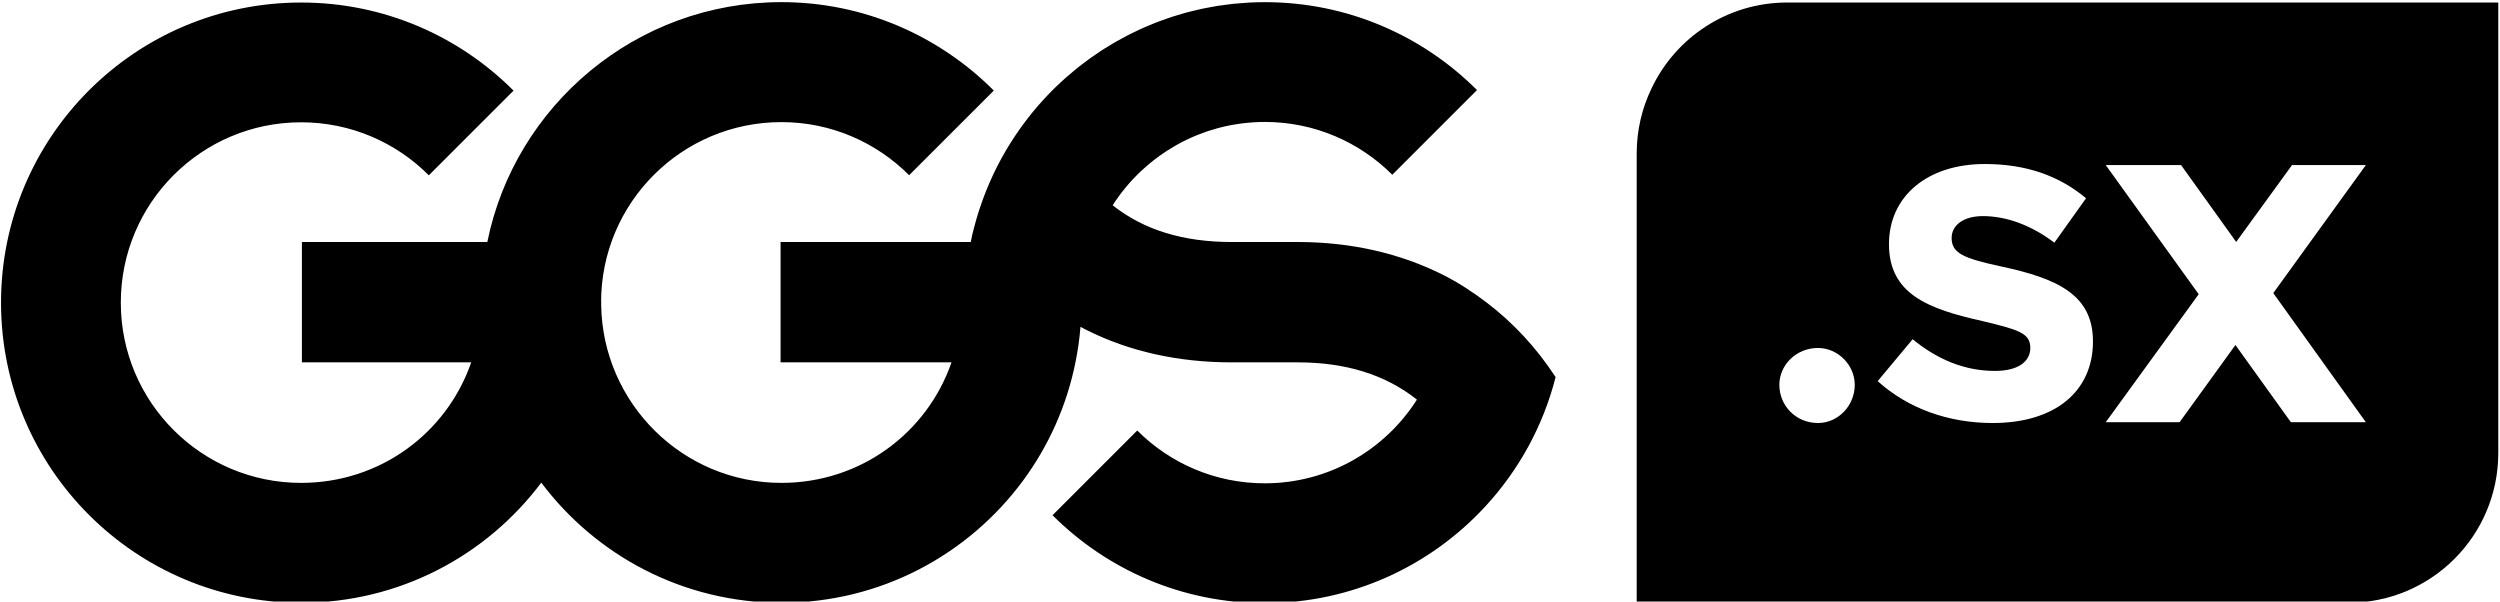 <?xml version="1.0" encoding="UTF-8" standalone="no"?><!DOCTYPE svg PUBLIC "-//W3C//DTD SVG 1.1//EN" "http://www.w3.org/Graphics/SVG/1.1/DTD/svg11.dtd"><svg width="100%" height="100%" viewBox="0 0 914 220" version="1.1" xmlns="http://www.w3.org/2000/svg" xmlns:xlink="http://www.w3.org/1999/xlink" xml:space="preserve" xmlns:serif="http://www.serif.com/" style="fill-rule:evenodd;clip-rule:evenodd;stroke-linejoin:round;stroke-miterlimit:2;"><rect id="logo-black" x="0.375" y="0.48" width="913" height="219.44" style="fill:none;"/><clipPath id="_clip1"><rect x="0.375" y="0.48" width="913" height="219.44"/></clipPath><g clip-path="url(#_clip1)"><path d="M864.955,60.36l-26.993,0l-20.414,28.088l-20.143,-28.088l-27.542,0l33.982,47.206l-33.982,46.794l26.994,0l20.416,-28.225l20.277,28.225l27.405,0l-33.845,-47.206l33.845,-46.794Zm-136.391,94.294c22.642,0 36.625,-11.453 36.625,-29.832c0,-17.179 -13.185,-23.04 -33.694,-27.435c-13.585,-2.929 -17.98,-4.794 -17.98,-10.387c0,-4.529 4.128,-7.99 11.454,-7.99c8.524,0 17.714,3.328 26.104,9.721l11.585,-16.247c-9.721,-8.125 -21.708,-12.52 -37.022,-12.52c-20.911,0 -35.027,11.72 -35.027,29.3c0,18.379 14.516,23.706 34.094,28.101c13.318,3.195 17.58,4.394 17.58,9.854c0,4.929 -4.395,8.391 -12.919,8.391c-11.187,0 -21.175,-4.262 -30.098,-11.587l-12.786,15.316c11.055,9.989 25.837,15.315 42.084,15.315m-63.919,0c7.326,0 13.452,-6.259 13.452,-13.983c0,-7.192 -6.126,-13.452 -13.452,-13.452c-7.99,0 -14.116,6.26 -14.116,13.452c0,7.724 6.126,13.983 14.116,13.983m248.73,-153.734l0,164.171c0,0.087 -0.006,0.172 -0.007,0.259c0.001,0.087 0.007,0.173 0.007,0.26c0,30.238 -24.513,54.75 -54.75,54.75l-260.25,0l0,-164.44l0.005,0c0.028,-8.442 1.964,-16.435 5.404,-23.567c8.779,-18.576 27.68,-31.433 49.591,-31.433l260,0Z" style="fill-rule:nonzero;"/><path d="M406.765,75.031c11.449,9.085 25.884,13.449 43.578,13.449l24.107,-0c19.697,-0 37.546,4.193 53.084,11.987c5.644,2.832 10.957,6.332 15.968,10.136c9.661,7.335 18.128,16.414 25.191,27.208c0.013,0.019 0.027,0.037 0.039,0.056c-4.57,17.995 -13.593,34.205 -25.818,47.412c-20.042,21.652 -48.694,35.22 -80.524,35.22c-30.299,-0 -57.729,-12.281 -77.584,-32.137l0.142,-0.143l30.824,-30.826c11.93,11.931 28.412,19.306 46.618,19.306c23.4,-0 43.938,-12.21 55.638,-30.587c-0.035,-0.028 -0.073,-0.066 -0.107,-0.093c-11.433,-9.031 -25.831,-13.539 -43.471,-13.539l-24.107,-0c-19.697,-0 -37.545,-4.026 -53.083,-11.82l-0,0.03c-0.76,-0.381 -1.486,-0.818 -2.235,-1.217c-0.354,4.439 -0.986,8.797 -1.851,13.07c-3.209,15.865 -9.82,30.493 -19.077,43.07c-19.975,27.136 -52.128,44.754 -88.407,44.754c-35.907,-0 -67.781,-17.25 -87.798,-43.913c-20.015,26.663 -51.89,43.913 -87.796,43.913c-60.597,-0 -109.721,-49.123 -109.721,-109.72c-0,-60.597 49.124,-109.721 109.721,-109.721c30.332,-0 57.788,12.309 77.648,32.203l-30.966,30.964c-11.935,-11.969 -28.443,-19.381 -46.682,-19.381c-36.411,-0 -65.928,29.508 -65.928,65.919c-0,36.411 29.517,65.912 65.928,65.912c28.732,-0 53.154,-18.063 62.184,-44.063l-61.905,-0l-0,-44l67.785,-0c10.148,-50 54.431,-87.698 107.53,-87.698c30.332,-0 57.787,12.436 77.648,32.33l-30.966,30.948c-11.936,-11.97 -28.443,-19.416 -46.682,-19.416c-36.412,-0 -65.928,29.442 -65.928,65.853c-0,0.045 0.003,-0.017 0.003,-0.017l0.048,-0c-0.001,1 -0.022,0.743 -0.025,1.05c0.563,35.925 29.842,65.013 65.902,65.013c28.732,-0 53.157,-18.063 62.186,-44.063l-62.501,-0l-0,-44l69.53,-0c0.358,-1.99 0.729,-3.4 1.169,-5.133c0.002,-0.017 0.005,-0.03 0.007,-0.026l-0.007,0.026c-0.002,0.016 -0.005,0.037 -0.007,0.054l-0.006,0.026c-0,-0 -0,-0 -0,-0c-0,-0 -0,-0 -0,-0c-0,0 0,0 0,0c0.001,0 0.001,-0 0.001,-0.001c0.001,-0 0.001,-0.001 0.001,-0.002l0.002,-0.011c0.001,-0.004 0.002,-0.008 0.002,-0.012l-0.006,0.026c0.545,-2.148 1.163,-4.266 1.833,-6.36c0.113,-0.354 0.24,-0.702 0.356,-1.054c0.562,-1.696 1.163,-3.373 1.804,-5.031c0.177,-0.458 0.357,-0.915 0.54,-1.371c0.684,-1.699 1.407,-3.378 2.172,-5.034c0.121,-0.263 0.234,-0.53 0.358,-0.791c1.858,-3.938 3.946,-7.745 6.241,-11.409c0.162,-0.257 0.329,-0.511 0.493,-0.767c1.024,-1.605 2.087,-3.183 3.192,-4.73c0.004,-0.006 0.008,-0.013 0.013,-0.019c0.127,-0.179 0.253,-0.358 0.38,-0.537l0.001,-0.001c0.024,-0.033 0.048,-0.067 0.072,-0.1c0.028,-0.039 0.056,-0.077 0.084,-0.115l0.006,-0.009c0.189,-0.26 0.379,-0.519 0.57,-0.778c0.188,-0.253 0.377,-0.506 0.567,-0.758l-1.211,1.639c2.582,-3.56 5.366,-6.966 8.347,-10.187c0.323,-0.35 0.649,-0.697 0.978,-1.042l0.009,-0.01c0.224,-0.235 0.449,-0.47 0.675,-0.704c0.458,-0.472 0.919,-0.94 1.385,-1.404c0.165,-0.165 0.331,-0.329 0.497,-0.493c0.081,-0.079 0.161,-0.159 0.242,-0.238c0.005,-0.004 -0.008,0.009 -0.013,0.013l-0.091,0.089c-0.069,0.068 -0.138,0.136 -0.207,0.204c-0.211,0.208 -0.421,0.418 -0.63,0.628l-0.01,0.009c0.316,-0.316 0.633,-0.63 0.952,-0.942c0.096,-0.095 0.196,-0.186 0.293,-0.28c1.198,-1.165 2.422,-2.304 3.672,-3.414c0.178,-0.158 0.361,-0.311 0.541,-0.468c1.178,-1.032 2.376,-2.042 3.598,-3.024c0.25,-0.201 0.505,-0.396 0.757,-0.595c1.163,-0.917 2.342,-1.814 3.541,-2.685c0.32,-0.232 0.643,-0.457 0.965,-0.686c1.15,-0.815 2.315,-1.611 3.496,-2.383c0.379,-0.247 0.761,-0.49 1.143,-0.732c1.142,-0.726 2.297,-1.431 3.467,-2.115c0.436,-0.255 0.874,-0.507 1.314,-0.756c1.133,-0.641 2.278,-1.261 3.434,-1.863c0.492,-0.255 0.984,-0.509 1.48,-0.757c1.124,-0.564 2.262,-1.104 3.408,-1.629c0.542,-0.249 1.084,-0.498 1.63,-0.738c1.117,-0.489 2.247,-0.954 3.383,-1.408c0.591,-0.236 1.181,-0.475 1.777,-0.7c1.11,-0.421 2.234,-0.814 3.361,-1.2c0.636,-0.217 1.268,-0.44 1.909,-0.646c1.11,-0.356 2.232,-0.682 3.357,-1.004c0.671,-0.192 1.337,-0.393 2.013,-0.572c1.117,-0.297 2.246,-0.559 3.376,-0.821c0.699,-0.161 1.392,-0.335 2.096,-0.483c1.132,-0.239 2.278,-0.44 3.423,-0.644c0.713,-0.126 1.421,-0.269 2.139,-0.381c1.176,-0.185 2.365,-0.328 3.553,-0.476c0.698,-0.086 1.39,-0.192 2.091,-0.265c1.29,-0.135 2.594,-0.222 3.898,-0.312c0.61,-0.042 1.215,-0.107 1.828,-0.139c1.919,-0.1 3.85,-0.154 5.794,-0.154c30.299,-0 57.729,12.281 77.584,32.136l-30.966,30.966c-11.93,-11.93 -28.412,-19.309 -46.618,-19.309c-1.33,-0 -2.647,0.051 -3.958,0.128l1.061,-0.056c-0.236,0.011 -0.472,0.023 -0.708,0.036c-0.076,0.004 -0.153,0.009 -0.23,0.013l-0.123,0.007c-0.005,0 0.01,-0 0.015,-0.001l0.092,-0.005c0.077,-0.004 0.154,-0.009 0.231,-0.013c0.225,-0.013 0.451,-0.024 0.677,-0.035l0.007,-0.001c-0.342,0.017 -0.682,0.035 -1.022,0.055c-0.068,0.004 -0.135,0.008 -0.201,0.013c0.014,-0.001 0.029,-0.002 0.043,-0.003c-0.014,0.001 -0.029,0.002 -0.043,0.003c-0.265,0.018 -0.528,0.041 -0.792,0.062c-0.026,0.002 -0.053,0.004 -0.079,0.006l0.079,-0.006l-0.126,0.01c-0.021,0.001 -0.043,0.003 -0.064,0.005c-0.015,0.001 -0.03,0.002 -0.044,0.003c-0.103,0.008 -0.205,0.016 -0.308,0.025l-0.001,0c0.118,-0.01 0.235,-0.019 0.353,-0.028c-0.146,0.011 -0.292,0.023 -0.438,0.035l-0.001,0c-0.186,0.016 -0.373,0.032 -0.559,0.049c-0.175,0.016 -0.349,0.033 -0.524,0.05l-0.001,0c-0.425,0.043 -0.849,0.089 -1.272,0.14c0.11,-0.013 0.22,-0.026 0.33,-0.039l-0.005,0.001c-0.09,0.01 -0.181,0.021 -0.271,0.031c-0.044,0.006 -0.088,0.011 -0.132,0.016c-0.052,0.006 -0.104,0.013 -0.156,0.019c-0.233,0.028 -0.466,0.057 -0.698,0.088c-0.068,0.009 -0.136,0.018 -0.204,0.027c-0.035,0.005 -0.071,0.01 -0.106,0.015c-0.024,0.003 -0.048,0.006 -0.072,0.01l-0.123,0.017c-0.583,0.084 -1.163,0.175 -1.74,0.273l-0.005,0.001c-0.243,0.042 -0.486,0.085 -0.729,0.129c-0.082,0.015 -0.164,0.03 -0.246,0.045l-0.105,0.02c-0.017,0.003 -0.034,0.006 -0.05,0.009c-0.204,0.037 -0.408,0.069 -0.612,0.106c-0.031,0.006 -0.062,0.012 -0.093,0.018c-0.029,0.006 -0.059,0.012 -0.088,0.018c-0.035,0.007 -0.07,0.014 -0.104,0.021c-0.129,0.026 -0.258,0.053 -0.387,0.079l-0.006,0.002c0.18,-0.038 0.361,-0.075 0.541,-0.111c-1.271,0.255 -2.53,0.545 -3.774,0.871l1.112,-0.281c-0.372,0.091 -0.742,0.185 -1.111,0.282c-0.069,0.018 -0.137,0.037 -0.205,0.056c-0.151,0.043 -0.301,0.089 -0.454,0.131c0.099,-0.028 0.197,-0.057 0.295,-0.085c-0.098,0.028 -0.196,0.057 -0.294,0.084c-1.027,0.281 -2.044,0.585 -3.051,0.914c-0.324,0.106 -0.647,0.217 -0.969,0.328c-0.96,0.33 -1.909,0.682 -2.849,1.055c-0.249,0.099 -0.501,0.193 -0.749,0.295c-2.41,0.992 -4.75,2.12 -7.007,3.38c-0.15,0.084 -0.296,0.17 -0.446,0.255c-0.996,0.566 -1.976,1.156 -2.94,1.772c-0.158,0.1 -0.315,0.196 -0.472,0.298c-3.326,2.167 -6.447,4.615 -9.322,7.33c-0.048,0.046 -0.096,0.075 -0.143,0.12c-3.892,3.698 -7.334,7.828 -10.234,12.374l-0.028,-0.023Zm0.028,0.023l-0.02,-0.017c-0.003,-0.002 -0.008,-0.01 -0.008,-0.006c-0.003,0.022 -0.004,0.045 -0,0.068c0,0.005 0.005,-0.009 0.008,-0.014l0.02,-0.031Zm30.646,-25.562l-0.066,0.027c-0.005,0.002 -0.011,0.004 -0.016,0.006l0.027,-0.011c0.018,-0.007 0.036,-0.015 0.055,-0.022Zm-0,-0l0.011,-0.005l-0.011,0.005Zm0.023,-0.009l-0.007,0.003c0.002,-0.001 0.004,-0.002 0.007,-0.003Zm0.017,-0.007l-0.011,0.004c0.004,-0.001 0.007,-0.003 0.011,-0.004Zm0.024,-0.01l-0.022,0.009c0.007,-0.003 0.015,-0.006 0.022,-0.009Zm0.017,-0.007l-0.011,0.005l0.011,-0.005Zm0.035,-0.014l0.024,-0.009l-0.024,0.009Zm0.059,-0.023l-0.035,0.014c0.012,-0.005 0.023,-0.009 0.035,-0.014Zm0.093,-0.036c-0.03,0.012 -0.061,0.023 -0.091,0.035c0.03,-0.012 0.061,-0.023 0.091,-0.035Zm0.024,-0.009c0.004,-0.002 0.008,-0.004 0.012,-0.005l-0.012,0.005Zm0.187,-0.073l-0.093,0.036l0.093,-0.036Zm0.024,-0.009c-0.007,0.002 -0.013,0.005 -0.02,0.007l0.02,-0.007Zm0.023,-0.01l0.077,-0.029l-0.077,0.029Zm0.1,-0.039l0.041,-0.016l-0.041,0.016Zm2.889,-1.071c-0.48,0.165 -0.957,0.336 -1.431,0.512c-0.475,0.175 -0.947,0.357 -1.417,0.543c0.939,-0.373 1.888,-0.724 2.848,-1.055Zm0.288,-0.099l-0.029,0.01c-0.064,0.022 -0.128,0.044 -0.191,0.066c0.063,-0.022 0.127,-0.044 0.191,-0.066c0.009,-0.003 0.019,-0.006 0.029,-0.01Zm0.227,-0.077l-0.031,0.01c-0.055,0.019 -0.111,0.038 -0.166,0.057c0.059,-0.02 0.118,-0.04 0.177,-0.061l0.02,-0.006Zm0.045,-0.016l-0.045,0.016c0.015,-0.005 0.03,-0.01 0.045,-0.016Zm0.091,-0.03l-0.057,0.019c0.019,-0.006 0.038,-0.013 0.057,-0.019Zm0.038,-0.013l-0.031,0.01l0.031,-0.01Zm0.083,-0.028l-0.051,0.017l0.051,-0.017Zm0.031,-0.01l-0.016,0.005c0.006,-0.002 0.011,-0.003 0.016,-0.005Zm0.114,-0.038l-0.008,0.003c-0.035,0.012 -0.07,0.023 -0.105,0.035c0.037,-0.013 0.075,-0.025 0.113,-0.038Zm0.045,-0.014l-0.03,0.009c0.01,-0.003 0.02,-0.006 0.03,-0.009Zm0.067,-0.022l-0.059,0.019l0.059,-0.019Zm0.336,-0.108c0.007,-0.002 0.013,-0.004 0.019,-0.006l-0.019,0.006Zm0.102,-0.033l0.106,-0.033l-0.106,0.033Zm0.165,-0.052c0.008,-0.002 0.016,-0.005 0.024,-0.007l-0.024,0.007Zm0.048,-0.015l0.047,-0.015l-0.047,0.015Zm0.071,-0.022l0.023,-0.008l-0.023,0.008Zm0.185,-0.058l-0.05,0.016l-0.088,0.027l0.088,-0.027l0.05,-0.016Zm0.314,-0.096l0.035,-0.011l-0.035,0.011Zm0.19,-0.057l-0.1,0.03c-0.01,0.003 -0.021,0.006 -0.031,0.009l0.031,-0.009c0.033,-0.01 0.067,-0.02 0.1,-0.03Zm0.036,-0.011l0.024,-0.007l-0.024,0.007Zm0.25,-0.075l-0.06,0.018c0.02,-0.006 0.04,-0.012 0.06,-0.018Zm0.039,-0.011c0.007,-0.002 0.014,-0.004 0.021,-0.006l-0.021,0.006Zm0.523,-0.152l-0.048,0.014c0.016,-0.005 0.032,-0.009 0.048,-0.014Zm0.048,-0.014l-0.024,0.007c0.008,-0.002 0.016,-0.004 0.024,-0.007Zm0.204,-0.057c-0.056,0.016 -0.112,0.031 -0.168,0.047l-0.004,0.001c0.061,-0.017 0.123,-0.034 0.184,-0.052l-0.012,0.004Zm0.192,-0.054l-0.096,0.027l0.096,-0.027Zm-71.333,-0.561c-0.021,0.029 -0.042,0.059 -0.063,0.088c-0.076,0.107 -0.151,0.214 -0.227,0.321c0.097,-0.136 0.193,-0.273 0.29,-0.409Zm76.412,-0.642l0.178,-0.031l-0.143,0.025c-0.012,0.002 -0.024,0.004 -0.035,0.006c-0.019,0.003 -0.038,0.006 -0.057,0.01c-0.101,0.017 -0.202,0.035 -0.301,0.056c0.099,-0.021 0.2,-0.039 0.301,-0.056c0.019,-0.004 0.038,-0.007 0.057,-0.01Zm0.216,-0.037l0.012,-0.002c-0.004,0 -0.008,0.001 -0.012,0.002Zm0.043,-0.008c-0.004,0.001 -0.008,0.002 -0.013,0.002l0.013,-0.002Zm0.006,-0.001l0.019,-0.003c-0.006,0.001 -0.013,0.002 -0.019,0.003Zm0.031,-0.005l0.013,-0.003c-0.004,0.001 -0.008,0.002 -0.013,0.003Zm0.044,-0.008l0.037,-0.007c-0.012,0.002 -0.024,0.005 -0.037,0.007Zm3.565,-0.573c-0.135,0.017 -0.271,0.035 -0.407,0.054l-0.009,0.002c0.138,-0.02 0.277,-0.038 0.416,-0.056Zm0.02,-0.003l-0.019,0.003c0.006,-0.001 0.013,-0.002 0.019,-0.003Zm0.039,-0.005l-0.02,0.003c0.007,-0.001 0.013,-0.002 0.02,-0.003Zm0.252,-0.031c-0.045,0.005 -0.091,0.011 -0.136,0.017l-0.107,0.013c0.081,-0.01 0.162,-0.02 0.243,-0.03Zm0.213,-0.026c-0.058,0.007 -0.116,0.014 -0.174,0.021l-0.02,0.002c0.065,-0.008 0.13,-0.015 0.194,-0.023Zm0.234,-0.029l-0.129,0.016c-0.022,0.003 -0.044,0.005 -0.066,0.008l0.088,-0.011c0.036,-0.004 0.071,-0.008 0.107,-0.013Zm2.852,-0.279l0.037,-0.003l-0.037,0.003Zm1.054,-0.082l-0.028,0.002l0.028,-0.002Zm0.055,-0.004l-0.018,0.002c0.006,-0.001 0.012,-0.001 0.018,-0.002Zm0.037,-0.002l-0.032,0.002c0.011,-0 0.022,-0.001 0.032,-0.002Zm-20.882,4.733c-0.008,0.003 -0.015,0.006 -0.023,0.009c0.008,-0.003 0.015,-0.006 0.023,-0.009Zm4.569,-1.664l-0.129,0.042c0.043,-0.014 0.086,-0.028 0.129,-0.042Zm0,-0l0.118,-0.038c0.008,-0.003 0.016,-0.005 0.024,-0.008l-0.035,0.012l-0.107,0.034Zm0.284,-0.091l-0.047,0.015c0.015,-0.005 0.031,-0.01 0.047,-0.015Zm0.498,-0.156c0.035,-0.011 0.071,-0.022 0.106,-0.033l-0.106,0.033Zm0.297,-0.091l-0.012,0.003c-0.056,0.017 -0.111,0.034 -0.167,0.051l-0.011,0.004c0.063,-0.02 0.126,-0.039 0.19,-0.058Zm0.262,-0.079c0.031,-0.01 0.063,-0.019 0.095,-0.029l-0.095,0.029Zm0.143,-0.043l-0.044,0.013l0.044,-0.013Zm0.107,-0.032l-0.018,0.006l0.018,-0.006Zm0.037,-0.011l0.106,-0.031l-0.106,0.031Zm0.13,-0.038l-0.019,0.006c0.007,-0.002 0.013,-0.004 0.019,-0.006Zm0.001,-0l0.059,-0.017l-0.059,0.017Zm0.066,-0.019c0.005,-0.002 0.011,-0.003 0.017,-0.005l-0.017,0.005Zm0.232,-0.067l-0.024,0.007c-0.056,0.016 -0.111,0.032 -0.167,0.048l-0.012,0.003c0.06,-0.017 0.119,-0.034 0.179,-0.051c0.008,-0.003 0.016,-0.005 0.024,-0.007Zm0.372,-0.106l-0.036,0.01l0.036,-0.01Zm0.012,-0.003c0.008,-0.002 0.016,-0.005 0.024,-0.007l-0.024,0.007Zm0.228,-0.064l-0.095,0.027l0.095,-0.027Zm0.003,-0.001c0.015,-0.004 0.03,-0.008 0.045,-0.012c-0.015,0.004 -0.03,0.008 -0.045,0.012Zm0.069,-0.019l-0.018,0.005l0.018,-0.005Zm0.024,-0.006l-0.024,0.006l0.024,-0.006Zm0,-0c0.028,-0.008 0.056,-0.016 0.084,-0.023l-0.084,0.023Zm5.215,-1.207l-0.019,0.003l0.019,-0.003Z" style="fill-rule:nonzero;"/></g></svg>